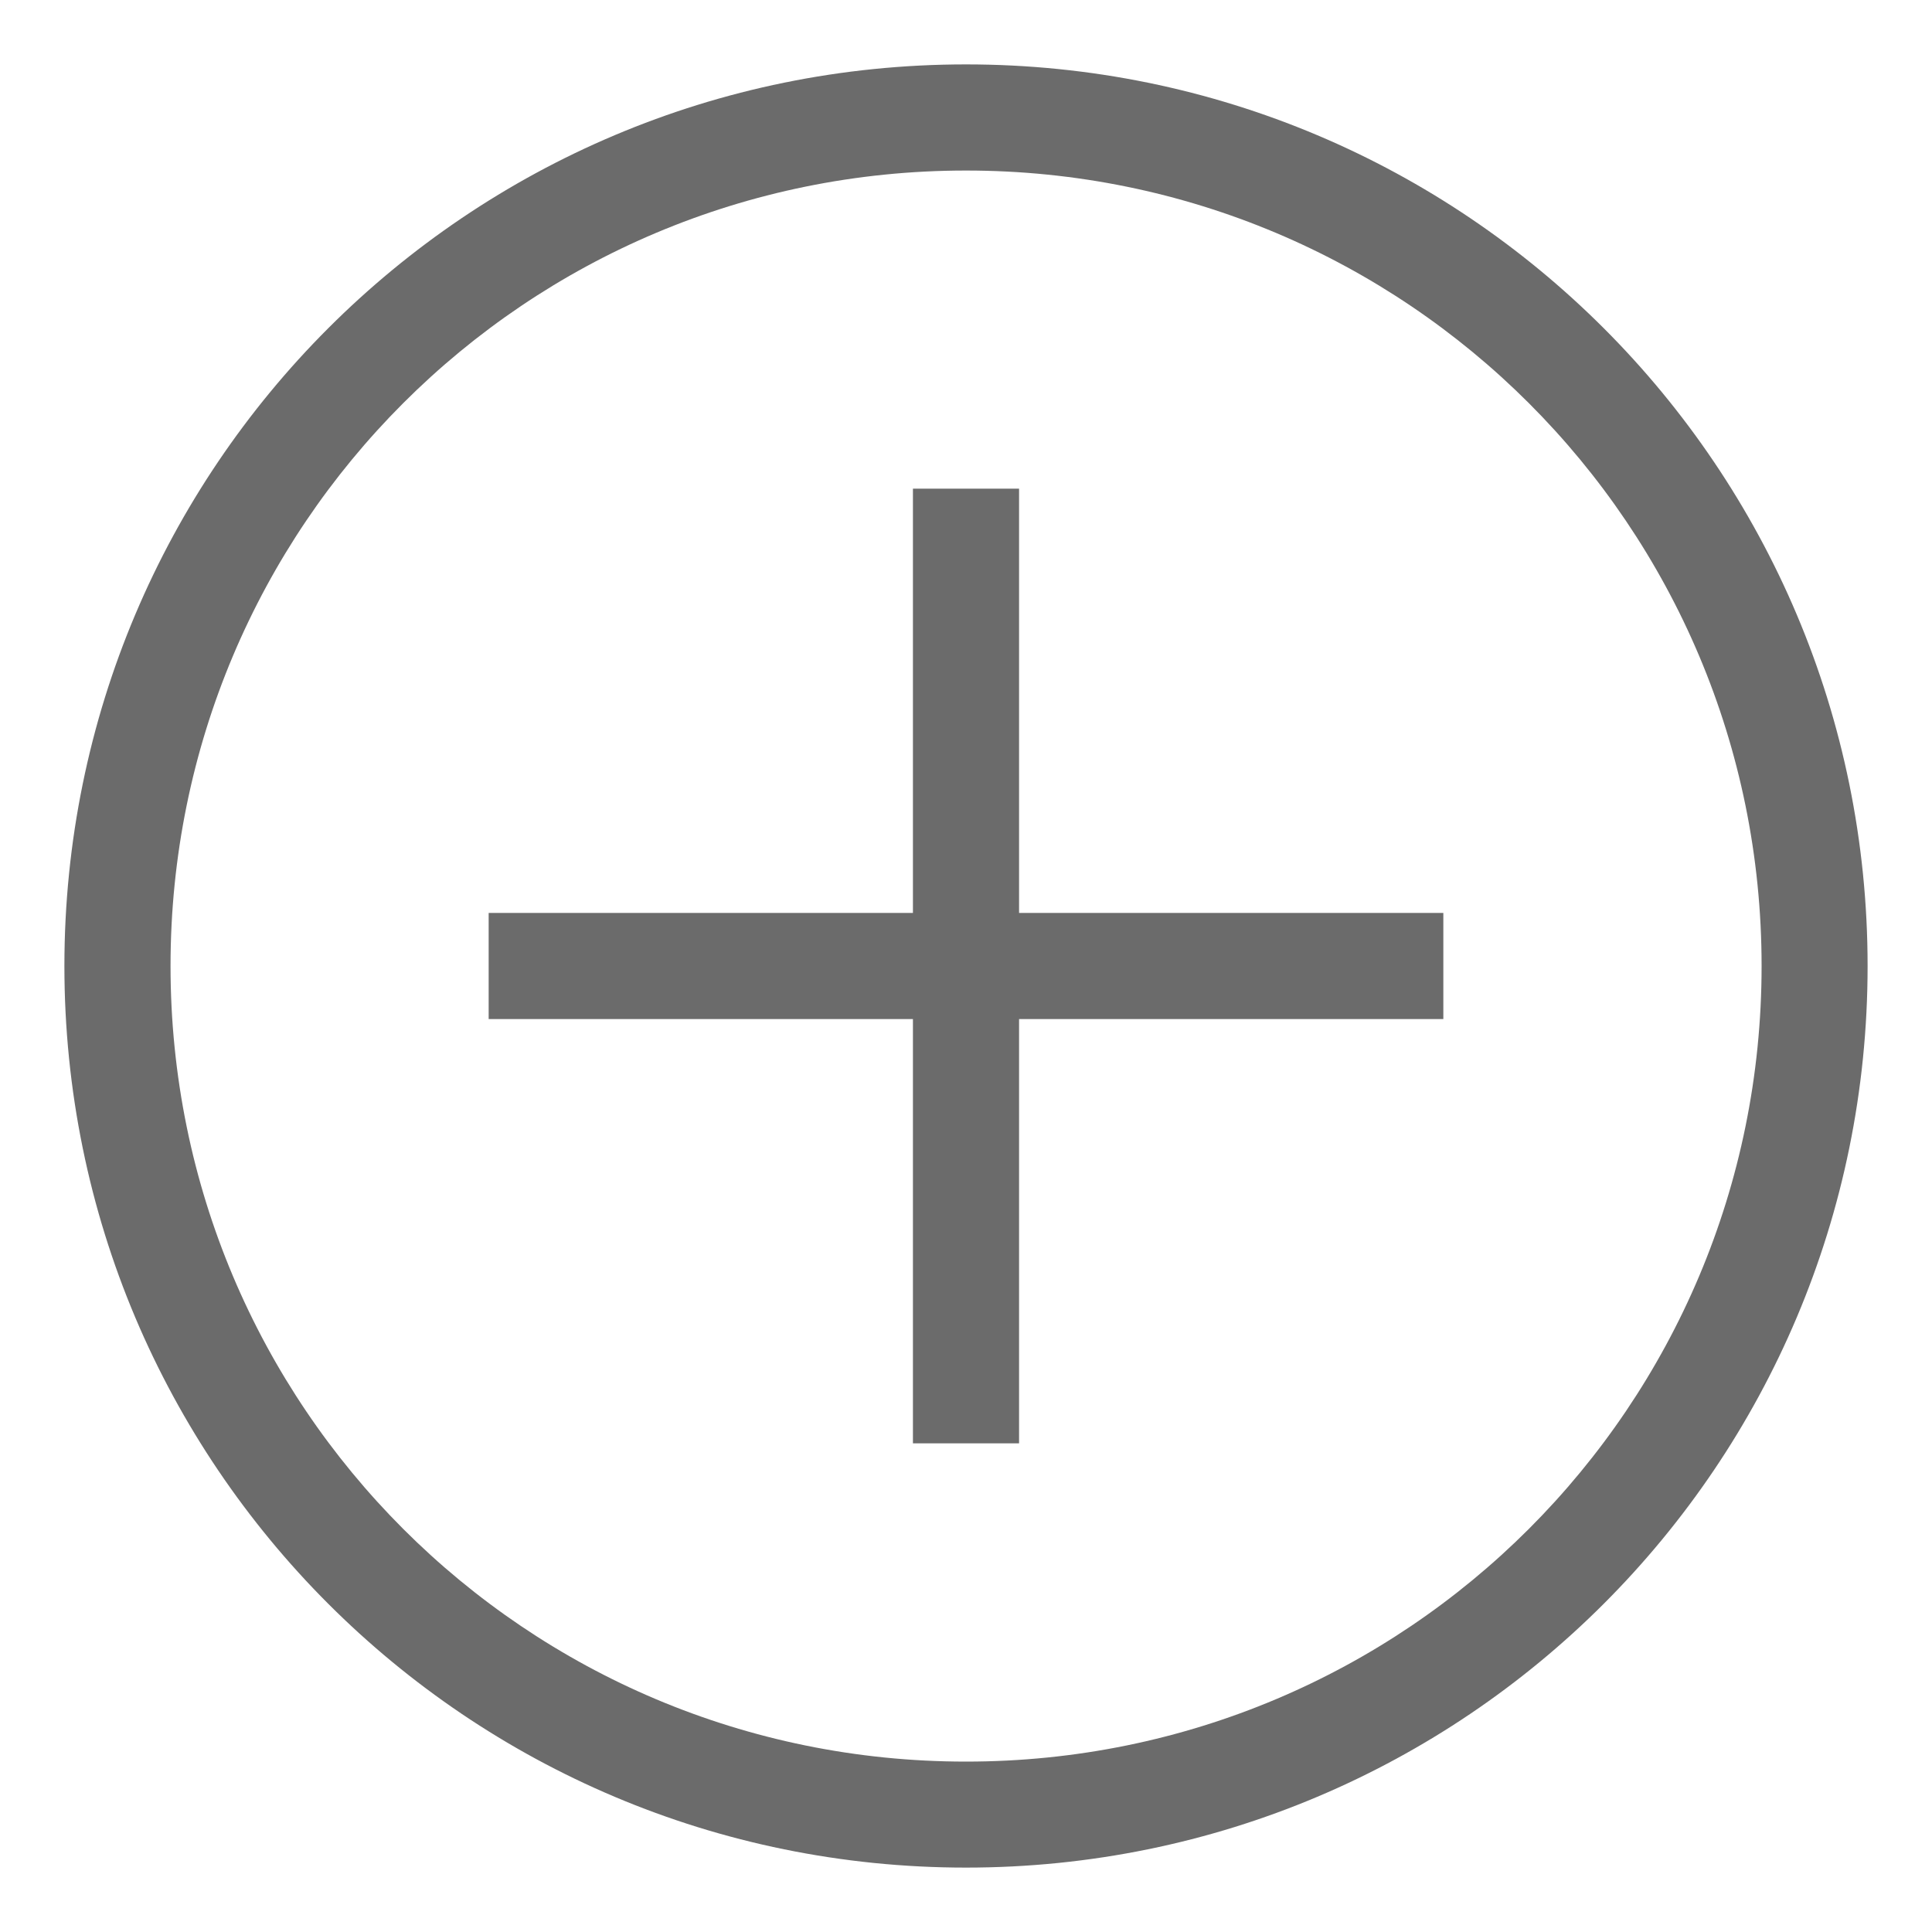 <svg width="15" height="15" viewBox="0 0 15 15" fill="none" xmlns="http://www.w3.org/2000/svg">
<g id="Vector">
<path d="M7.5 14.5C3.629 14.5 0.5 11.371 0.5 7.5C0.5 3.629 3.629 0.5 7.5 0.5C11.371 0.5 14.5 3.629 14.5 7.5C14.5 11.371 11.371 14.5 7.5 14.5ZM7.5 1.324C4.082 1.324 1.324 4.082 1.324 7.5C1.324 10.918 4.082 13.677 7.5 13.677C10.918 13.677 13.677 10.918 13.677 7.5C13.677 4.082 10.918 1.324 7.5 1.324Z" fill="#6B6B6B"/>
<path d="M3.794 7.088H11.206V7.912H3.794V7.088Z" fill="#6B6B6B"/>
<path d="M7.088 3.794H7.912V11.206H7.088V3.794Z" fill="#6B6B6B"/>
</g>
</svg>
